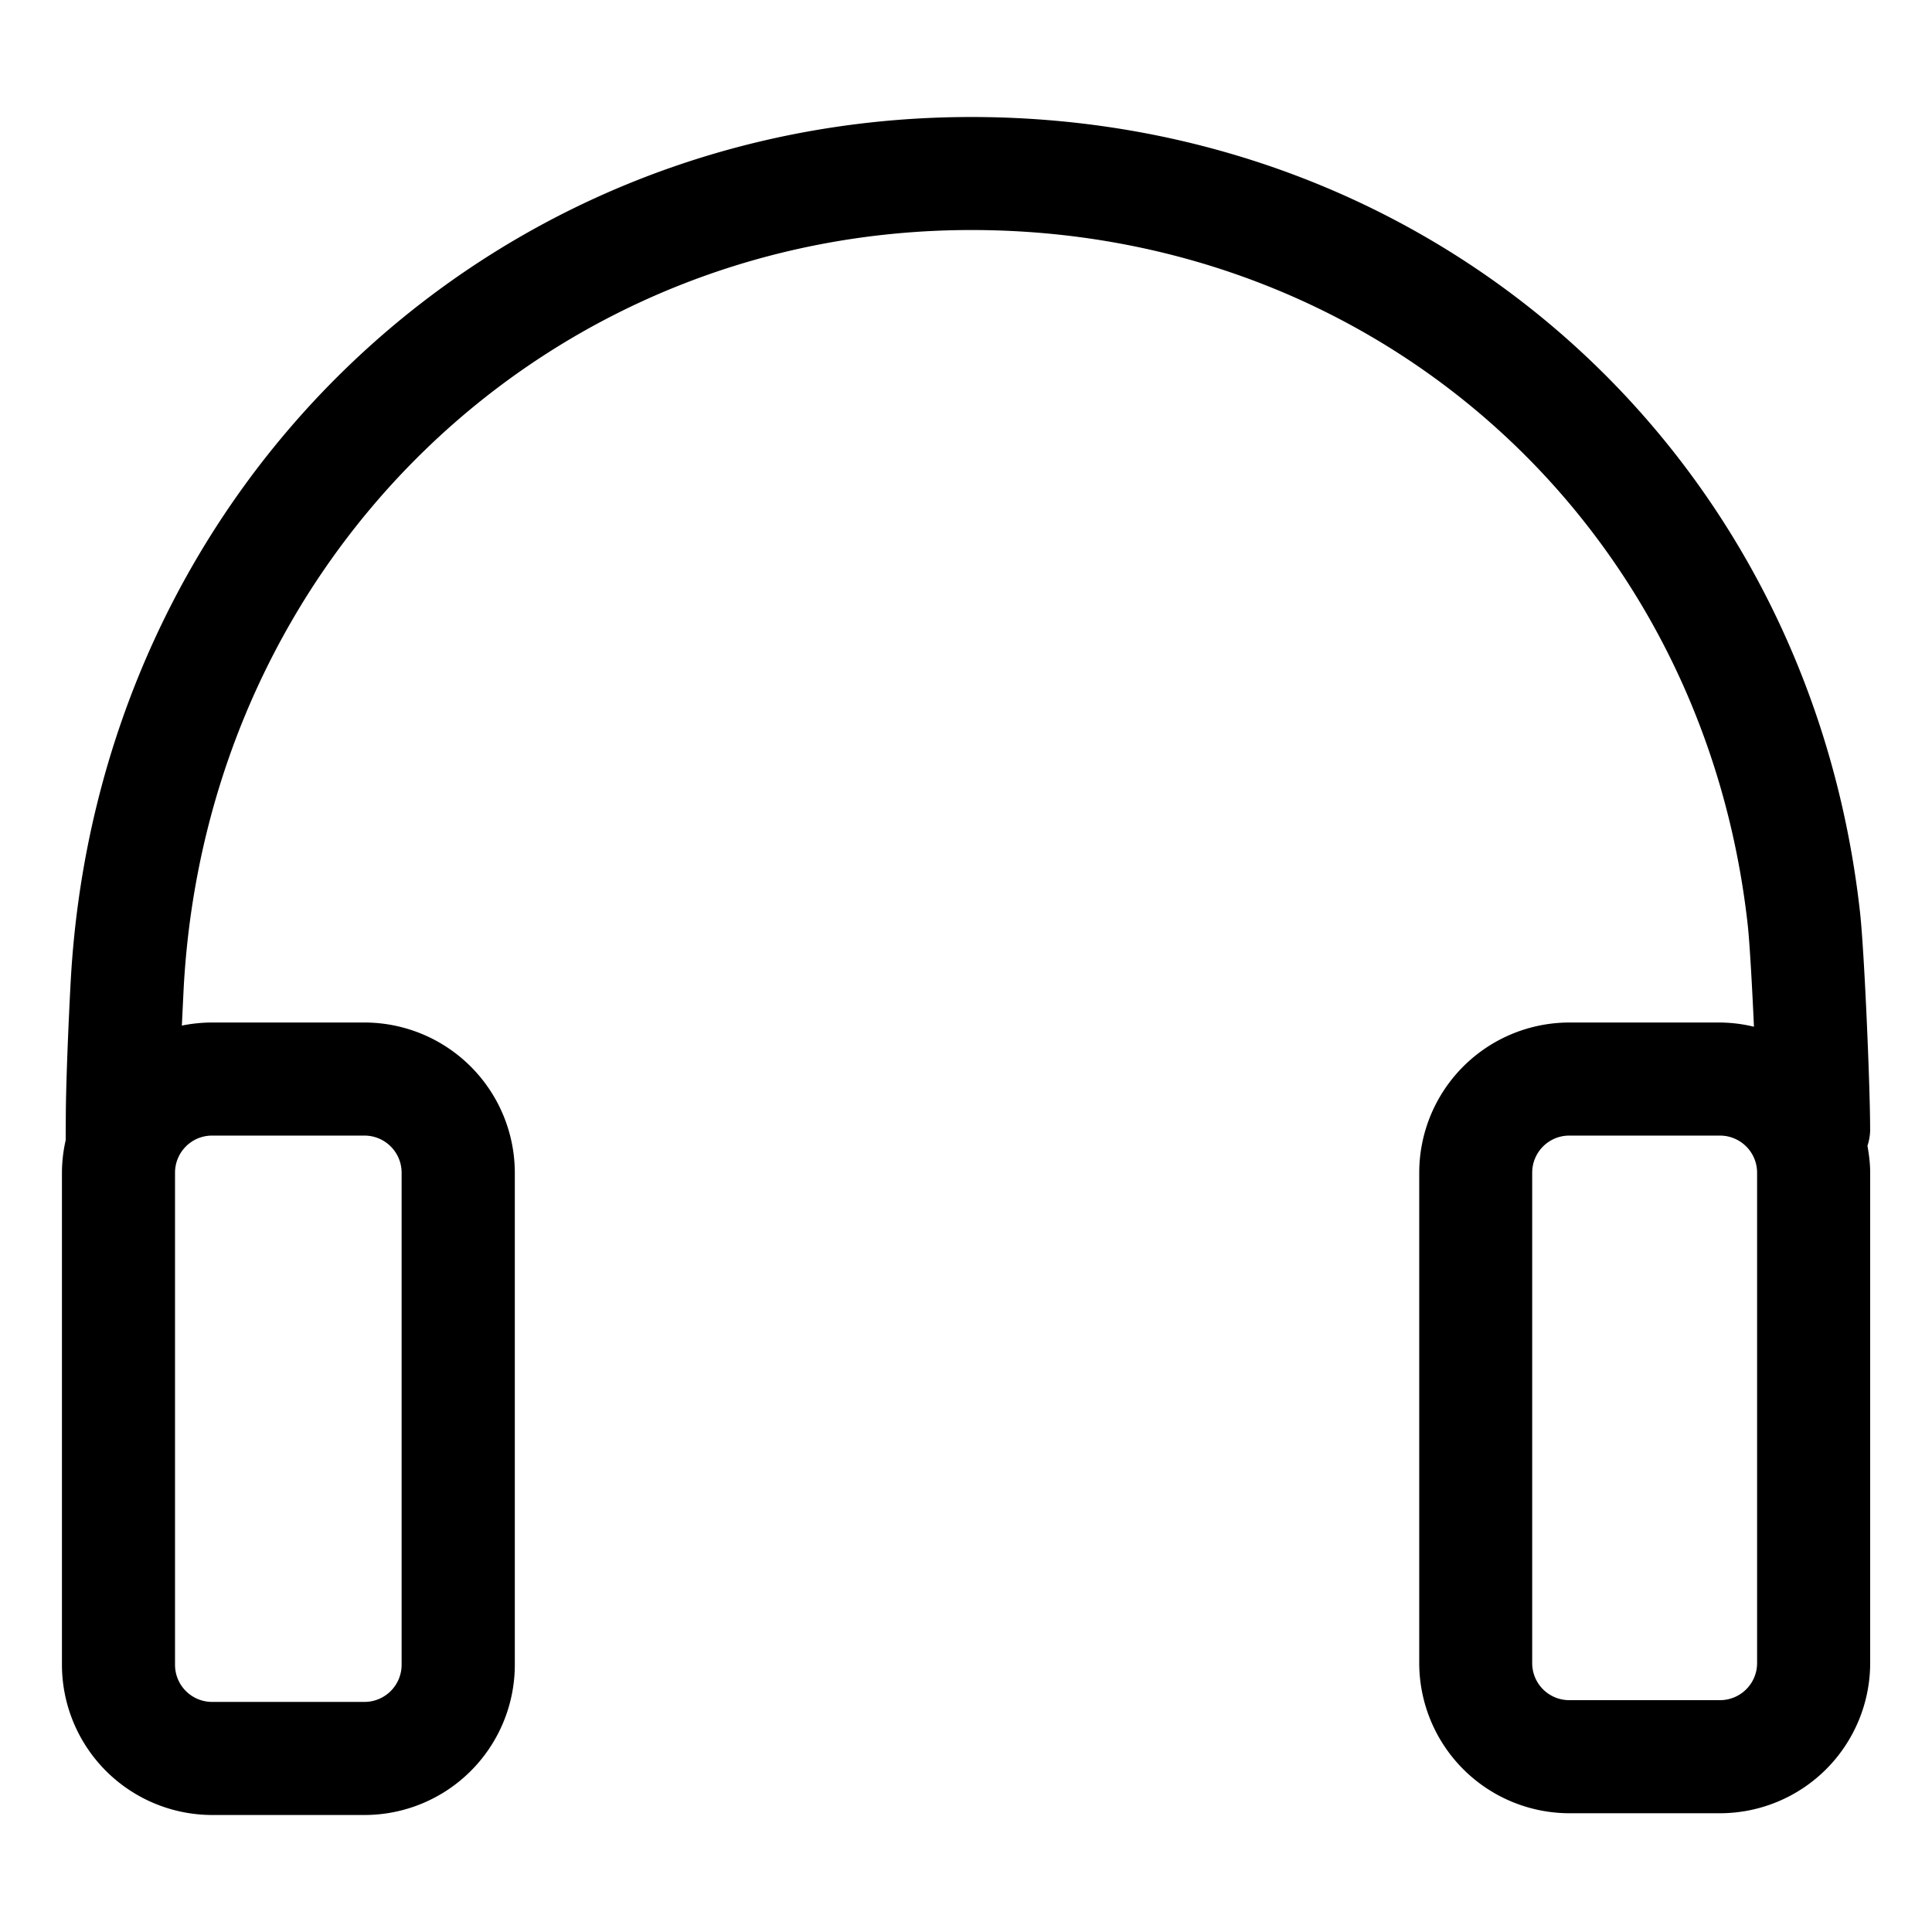 <svg xmlns="http://www.w3.org/2000/svg" viewBox="0 0 32 32"><path d="M30.975 18.708c.003-.616-.093-2.94-.168-3.605-.851-7.628-7.044-13.165-14.721-13.165-7.997 0-14.476 6.161-14.916 14.333-.01.177-.075 1.445-.08 2.197l-.002.417a2.46 2.46 0 00-.062.539v8.151a2.491 2.491 0 002.488 2.487h2.524a2.49 2.49 0 002.489-2.487v-8.151a2.492 2.492 0 00-2.489-2.488H3.515c-.172 0-.34.018-.503.051l.03-.616C3.428 9.209 9.102 3.81 16.088 3.81c6.707 0 12.115 4.836 12.859 11.501.031.277.072.984.104 1.695a2.478 2.478 0 00-.562-.07h-2.496a2.489 2.489 0 00-2.486 2.488v8.122a2.49 2.49 0 002.486 2.487h2.496a2.49 2.49 0 002.487-2.487v-8.122c0-.153-.019-.301-.045-.446a.894.894 0 00.045-.27zm-27.462.101h2.524c.339 0 .615.275.615.615v8.151a.615.615 0 01-.615.614H3.513a.614.614 0 01-.614-.614v-8.151c0-.34.274-.615.614-.615zm25.59 8.737c0 .34-.276.614-.615.614h-2.496a.613.613 0 01-.614-.614v-8.122c0-.34.275-.615.614-.615h2.496c.339 0 .615.275.615.615v8.122z"/></svg>